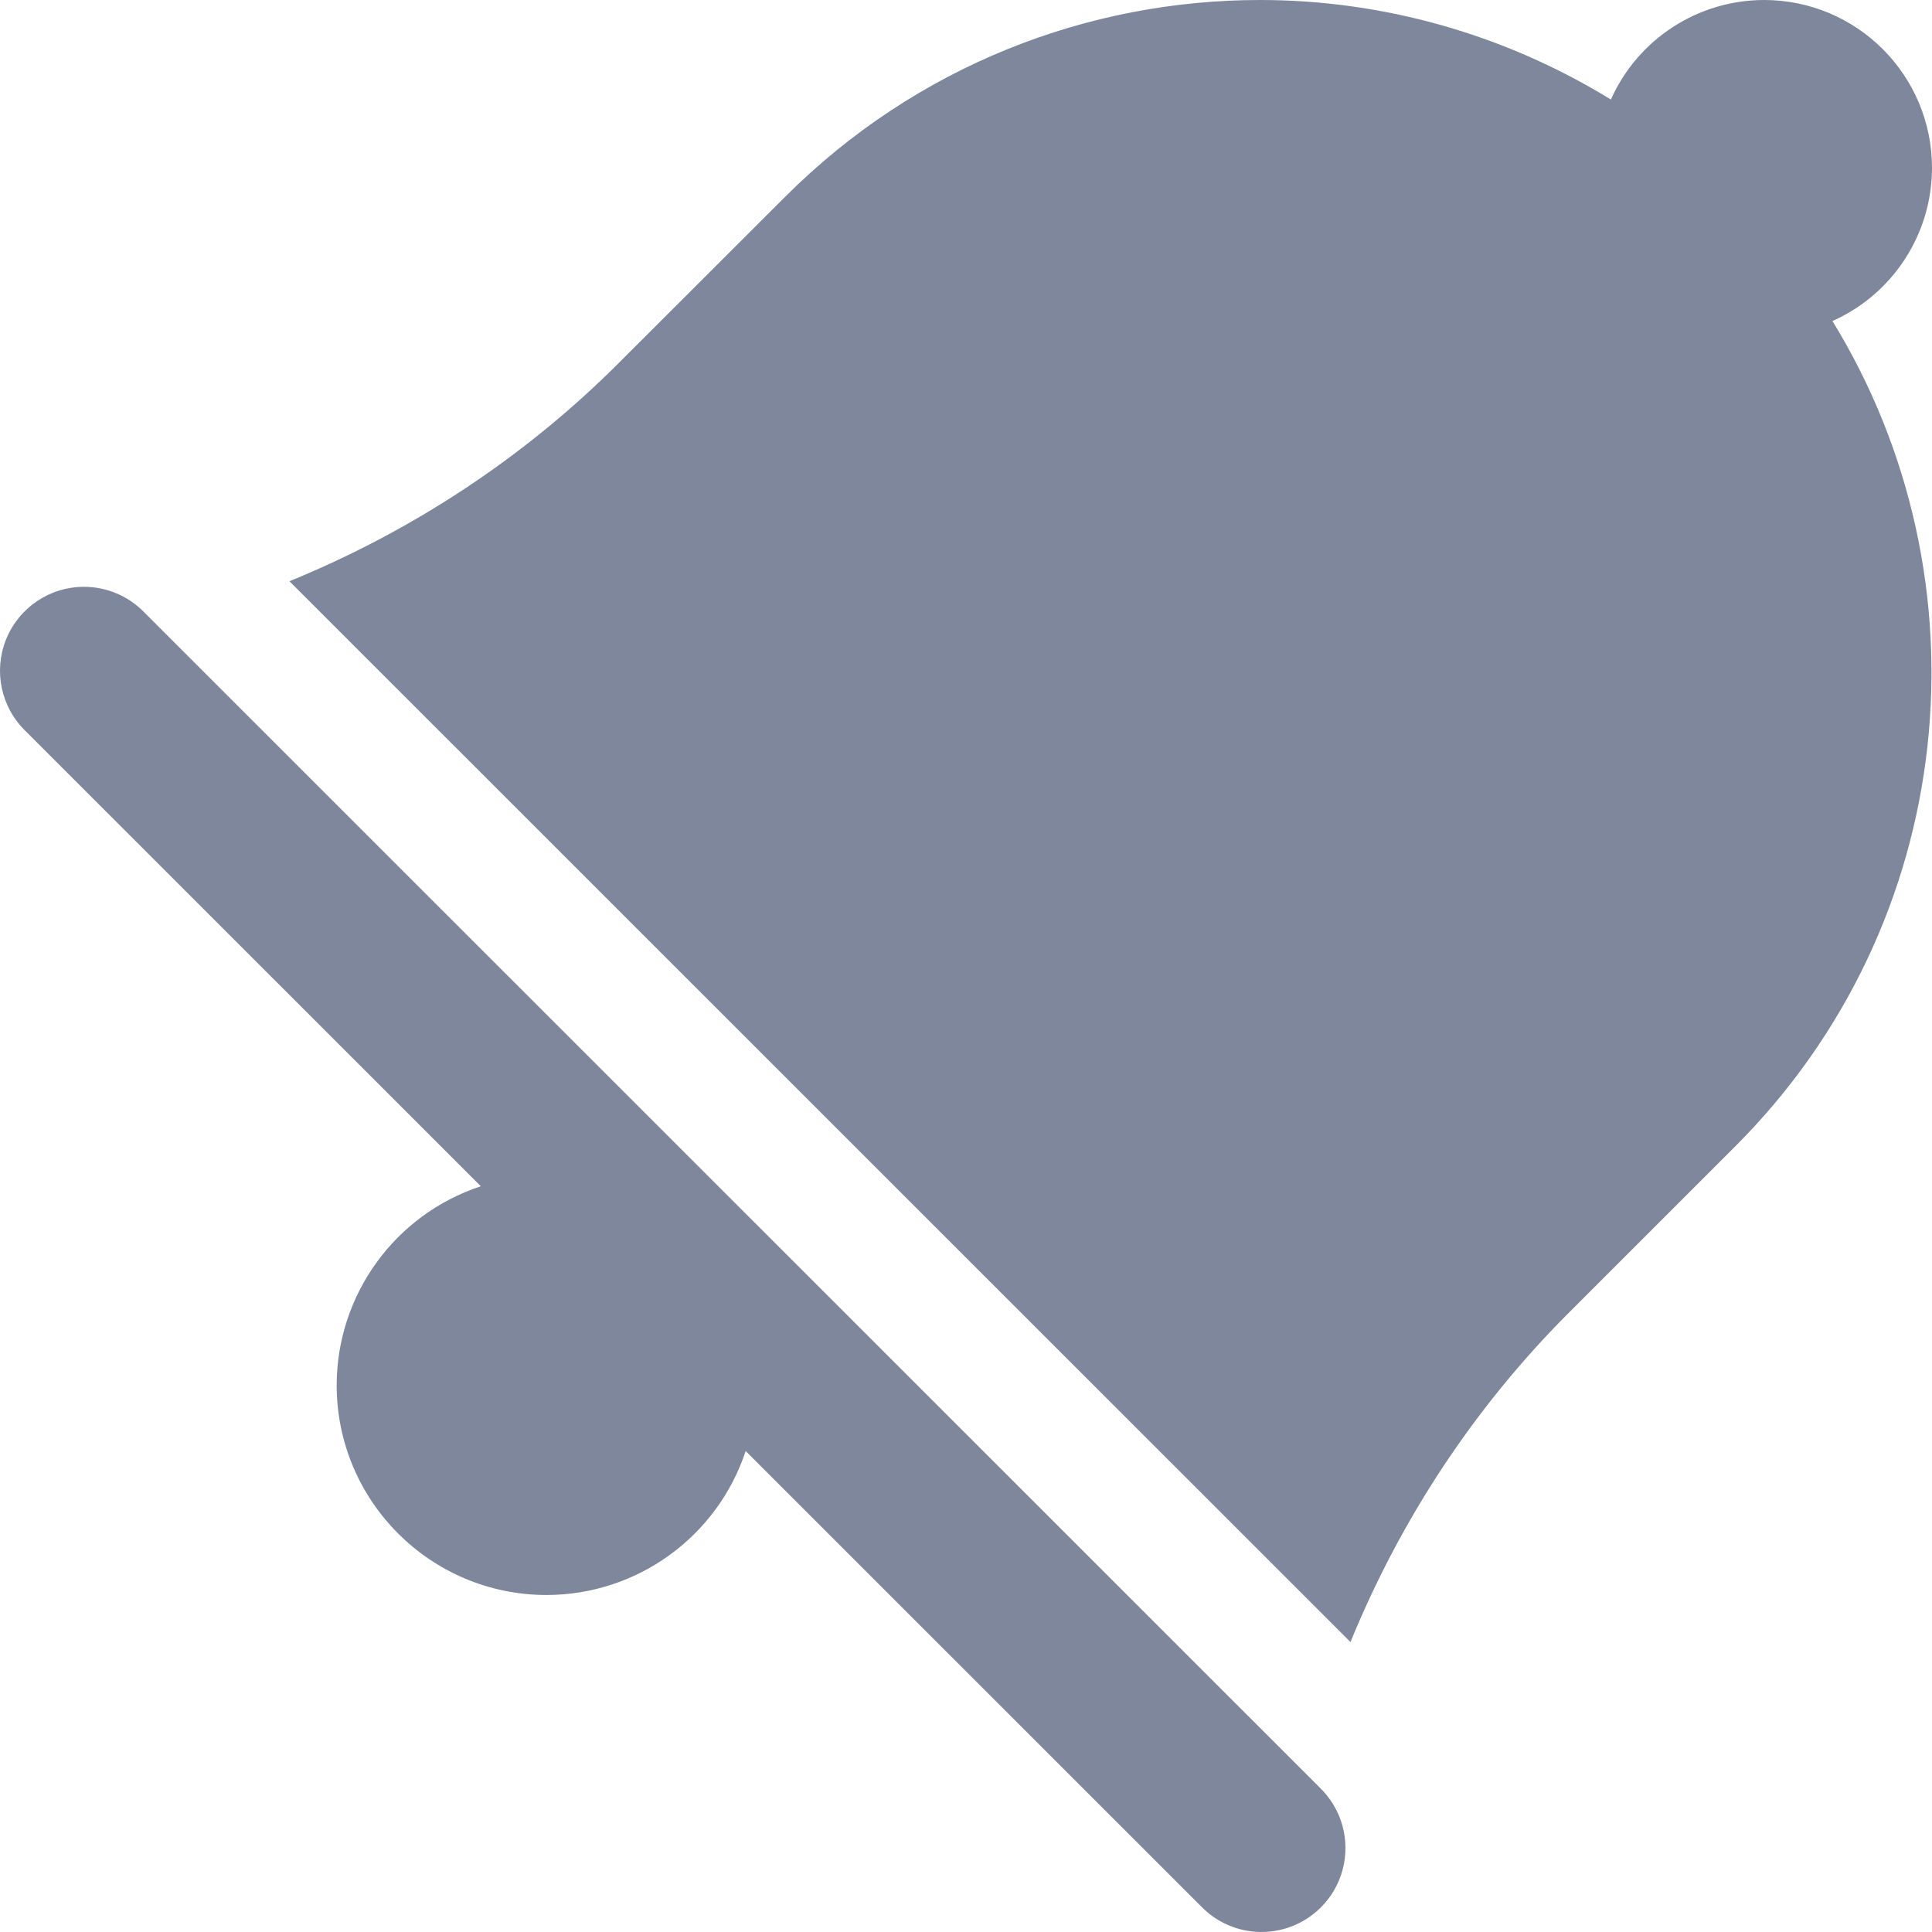 <?xml version="1.0" encoding="UTF-8"?>
<svg width="150px" height="150px" viewBox="0 0 150 150" version="1.1" xmlns="http://www.w3.org/2000/svg" xmlns:xlink="http://www.w3.org/1999/xlink">
    <!-- Generator: Sketch 53.2 (72643) - https://sketchapp.com -->
    <title>Notifications (Blue-Gray)</title>
    <desc>Created with Sketch.</desc>
    <g id="Notifications-(Blue-Gray)" stroke="none" stroke-width="1" fill="none" fill-rule="evenodd">
        <g id="icons8-appointment_reminders" fill="#7F879D" fill-rule="nonzero">
            <path d="M97.835,0 C84.488,0 71.145,5.095 60.962,15.276 L48.013,28.209 C40.686,35.535 31.977,41.242 22.472,45.127 L104.851,127.488 C108.736,117.986 114.445,109.285 121.772,101.952 L134.721,89.006 C152.118,71.613 154.598,45.011 142.271,24.925 C146.967,22.832 149.994,18.175 150,13.035 C150,5.836 144.163,0 136.962,0 C131.821,0.006 127.163,3.032 125.07,7.727 C116.736,2.612 107.296,0 97.835,0 Z M6.518,45.56 C3.865,45.56 1.478,47.168 0.479,49.625 C-0.519,52.082 0.072,54.899 1.973,56.749 L37.331,92.1 C30.663,94.299 26.153,100.521 26.139,107.541 C26.139,116.54 33.435,123.835 42.436,123.835 C49.459,123.828 55.688,119.324 57.894,112.658 L93.239,147.996 C94.874,149.699 97.302,150.384 99.586,149.789 C101.871,149.194 103.655,147.41 104.251,145.126 C104.846,142.842 104.16,140.414 102.457,138.78 L11.191,47.533 C9.964,46.271 8.278,45.56 6.518,45.56 Z" id="Shape"></path>
        </g>
    </g>
</svg>
